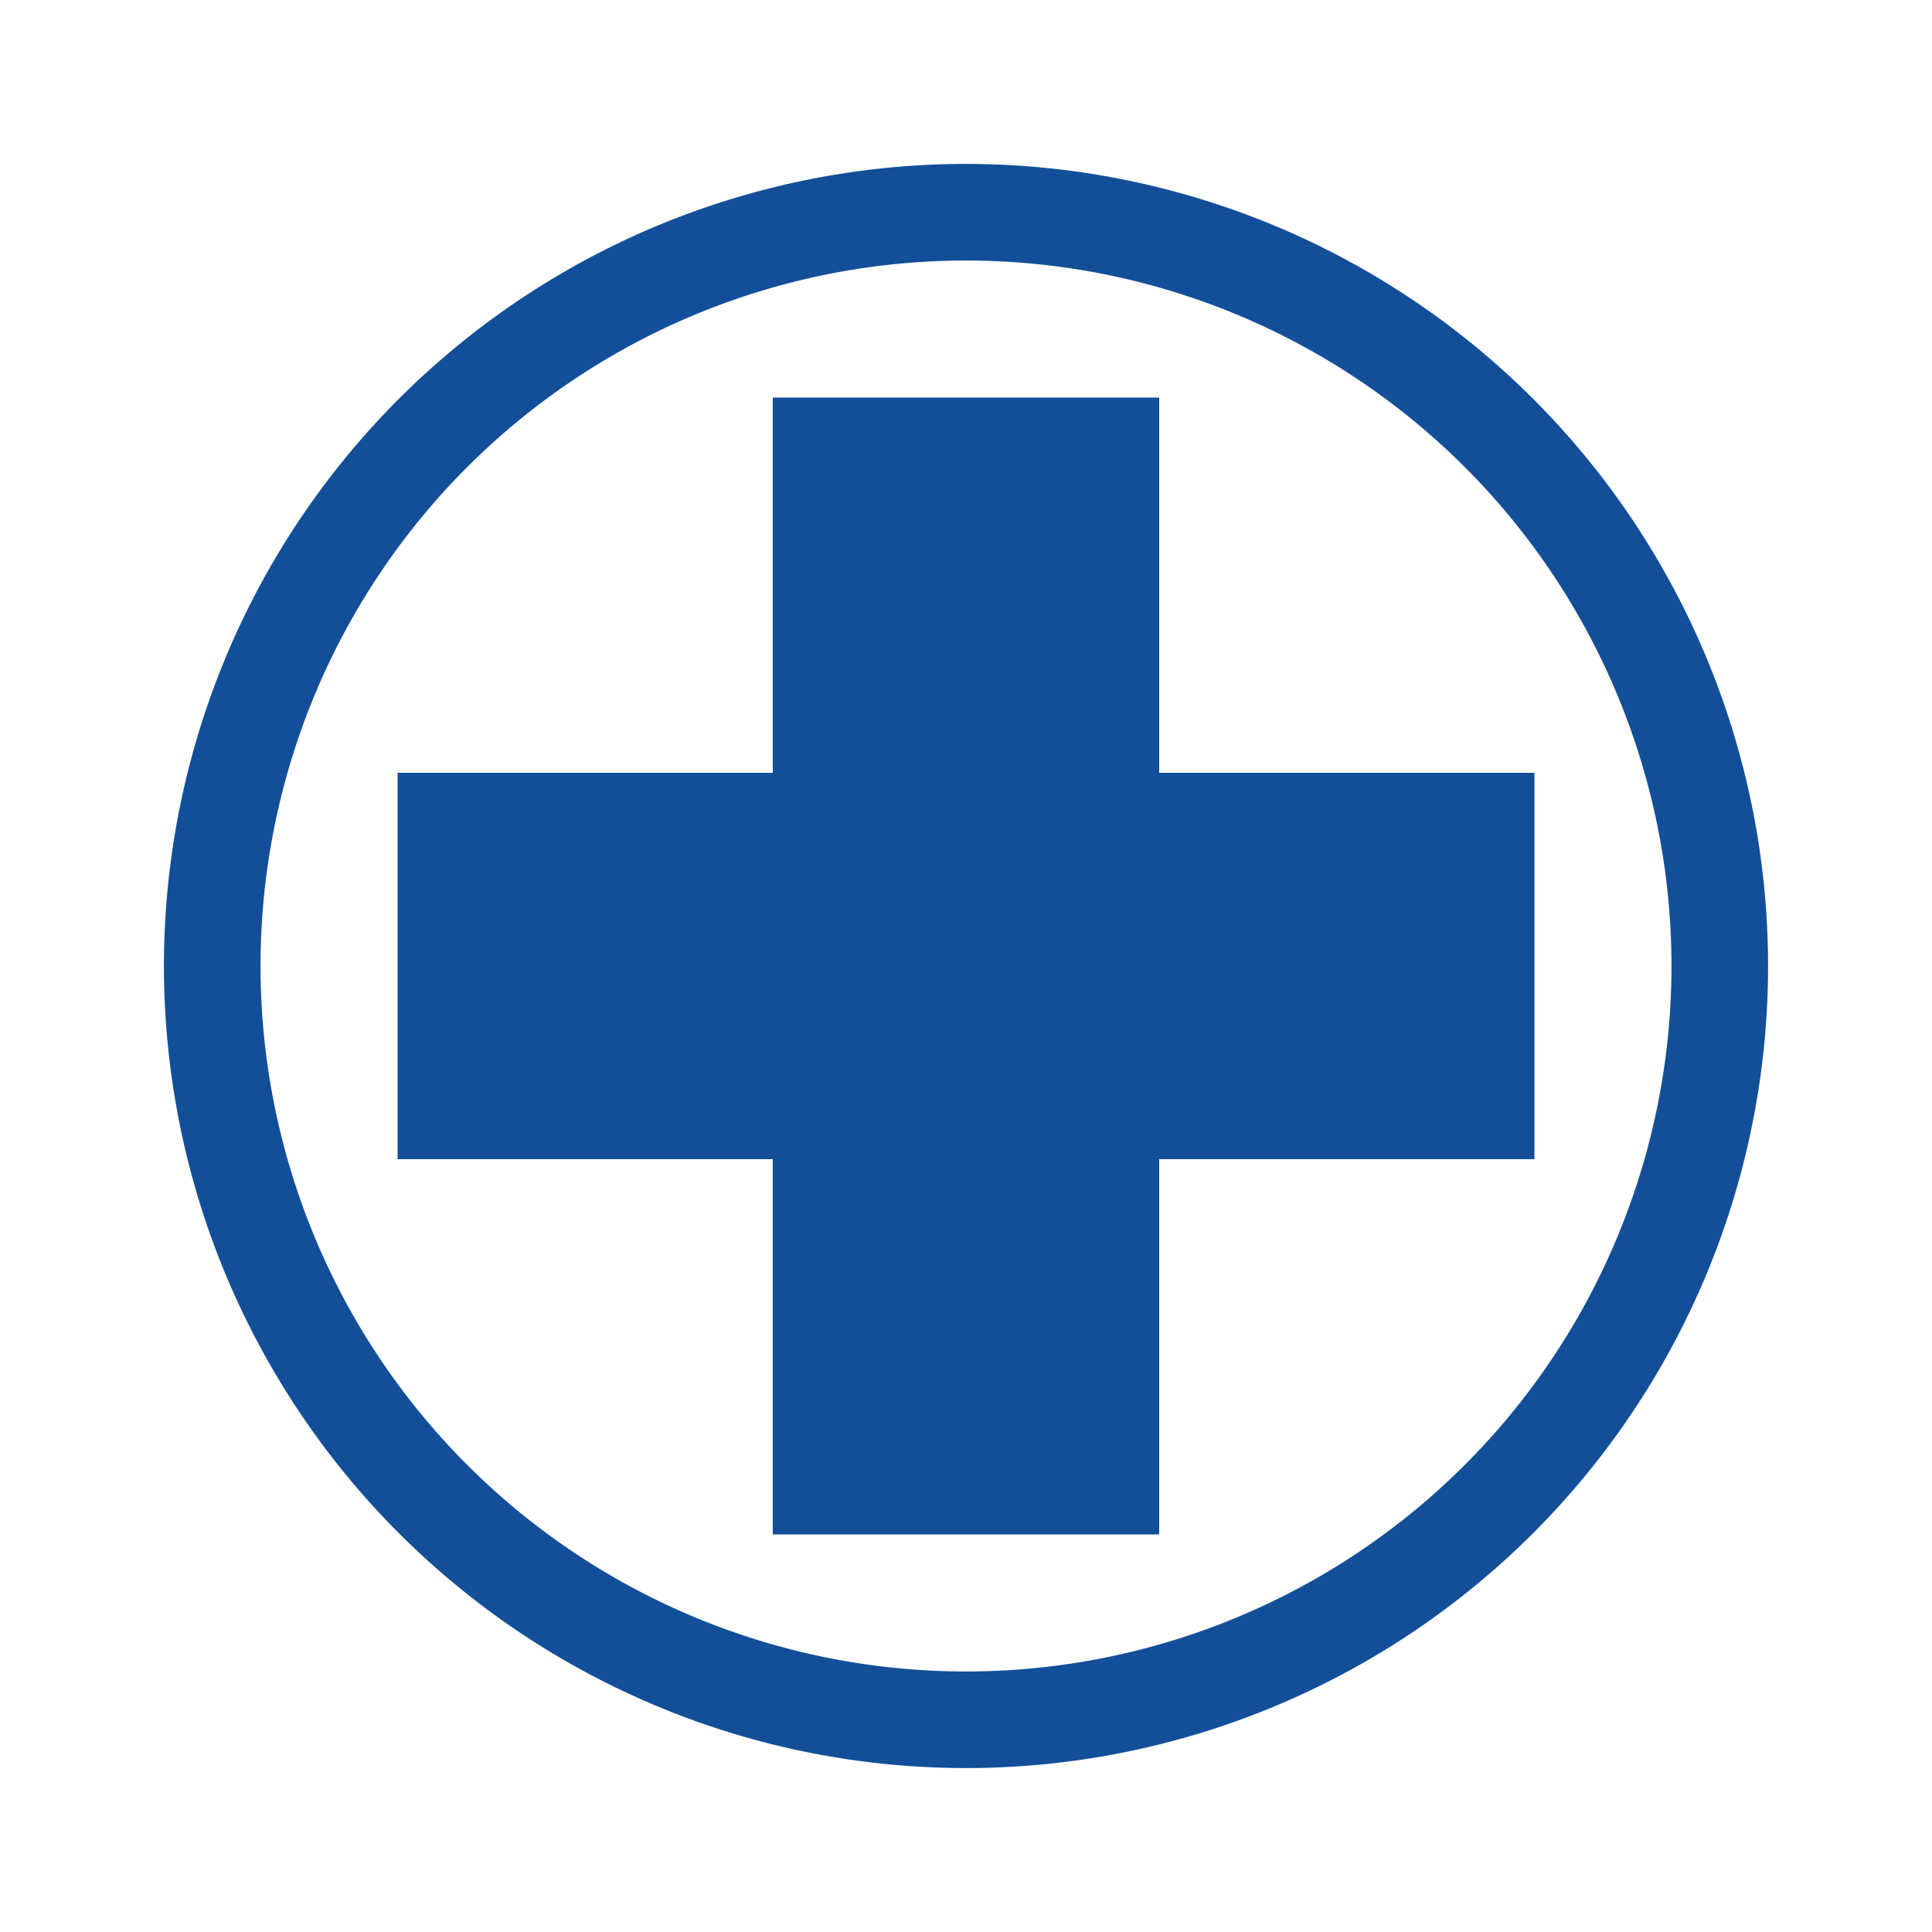 <?xml version="1.0" encoding="UTF-8" standalone="no"?>
<svg
   xmlns:dc="http://purl.org/dc/elements/1.1/"
   xmlns:cc="http://creativecommons.org/ns#"
   xmlns:rdf="http://www.w3.org/1999/02/22-rdf-syntax-ns#"
   xmlns:svg="http://www.w3.org/2000/svg"
   xmlns="http://www.w3.org/2000/svg"
   xmlns:sodipodi="http://sodipodi.sourceforge.net/DTD/sodipodi-0.dtd"
   xmlns:inkscape="http://www.inkscape.org/namespaces/inkscape"
   height="200"
   version="1.1"
   width="200"
   id="svg2"
   inkscape:version="0.91 r13725"
   sodipodi:docname="passive_power.svg">
  <defs
     id="defs32" />
  <sodipodi:namedview
     pagecolor="#000000"
     bordercolor="#666666"
     borderopacity="1"
     objecttolerance="10"
     gridtolerance="10"
     guidetolerance="10"
     inkscape:pageopacity="0"
     inkscape:pageshadow="2"
     inkscape:window-width="1920"
     inkscape:window-height="1017"
     id="namedview30"
     showgrid="false"
     inkscape:zoom="2.0000001"
     inkscape:cx="44.570175"
     inkscape:cy="68.680583"
     inkscape:window-x="1912"
     inkscape:window-y="-8"
     inkscape:window-maximized="1"
     inkscape:current-layer="strokes"
     inkscape:object-nodes="true"
     inkscape:snap-center="true" />
  <g
     inkscape:groupmode="layer"
     id="layer4"
     inkscape:label="bg"
     transform="translate(0,-200)"
     style="display:none">
    <rect
       style="fill:#909090;fill-opacity:0.312;fill-rule:nonzero;stroke:none;stroke-width:1.609;stroke-miterlimit:4;stroke-dasharray:6.435, 6.435;stroke-dashoffset:0;stroke-opacity:1"
       id="rect5275"
       width="200"
       height="200"
       x="0"
       y="200" />
  </g>
  <g
     inkscape:label="item"
     inkscape:groupmode="layer"
     id="strokes"
     transform="translate(0,-300)">
    <path
       inkscape:transform-center-x="29.421805"
       style="fill:#134f99;fill-opacity:1;stroke:none;stroke-width:4;stroke-miterlimit:4;stroke-dasharray:none;stroke-opacity:1"
       d="M 80,458.844 80,420 41.156,420 l 0,-20 0,-20 38.844,0 0,-38.844 20,0 20,0 0,38.844 38.844,0 0,20 0,20 -38.844,-2.5e-4 0,38.844 -20,0 z"
       id="path5283"
       inkscape:connector-curvature="0"
       sodipodi:nodetypes="ccccccccccccccccc" />
    <path
       style="fill:none;fill-opacity:0.312;fill-rule:nonzero;stroke:#134f99;stroke-width:10;stroke-miterlimit:4;stroke-dasharray:none;stroke-dashoffset:0;stroke-opacity:1"
       d="M 178.03,400 A 78.03,78.03 0 0 1 100,478.03 78.03,78.03 0 0 1 21.97,400 78.03,78.03 0 0 1 100,321.97 78.03,78.03 0 0 1 178.03,400 Z"
       id="path5285"
       inkscape:connector-curvature="0" />
  </g>
</svg>
